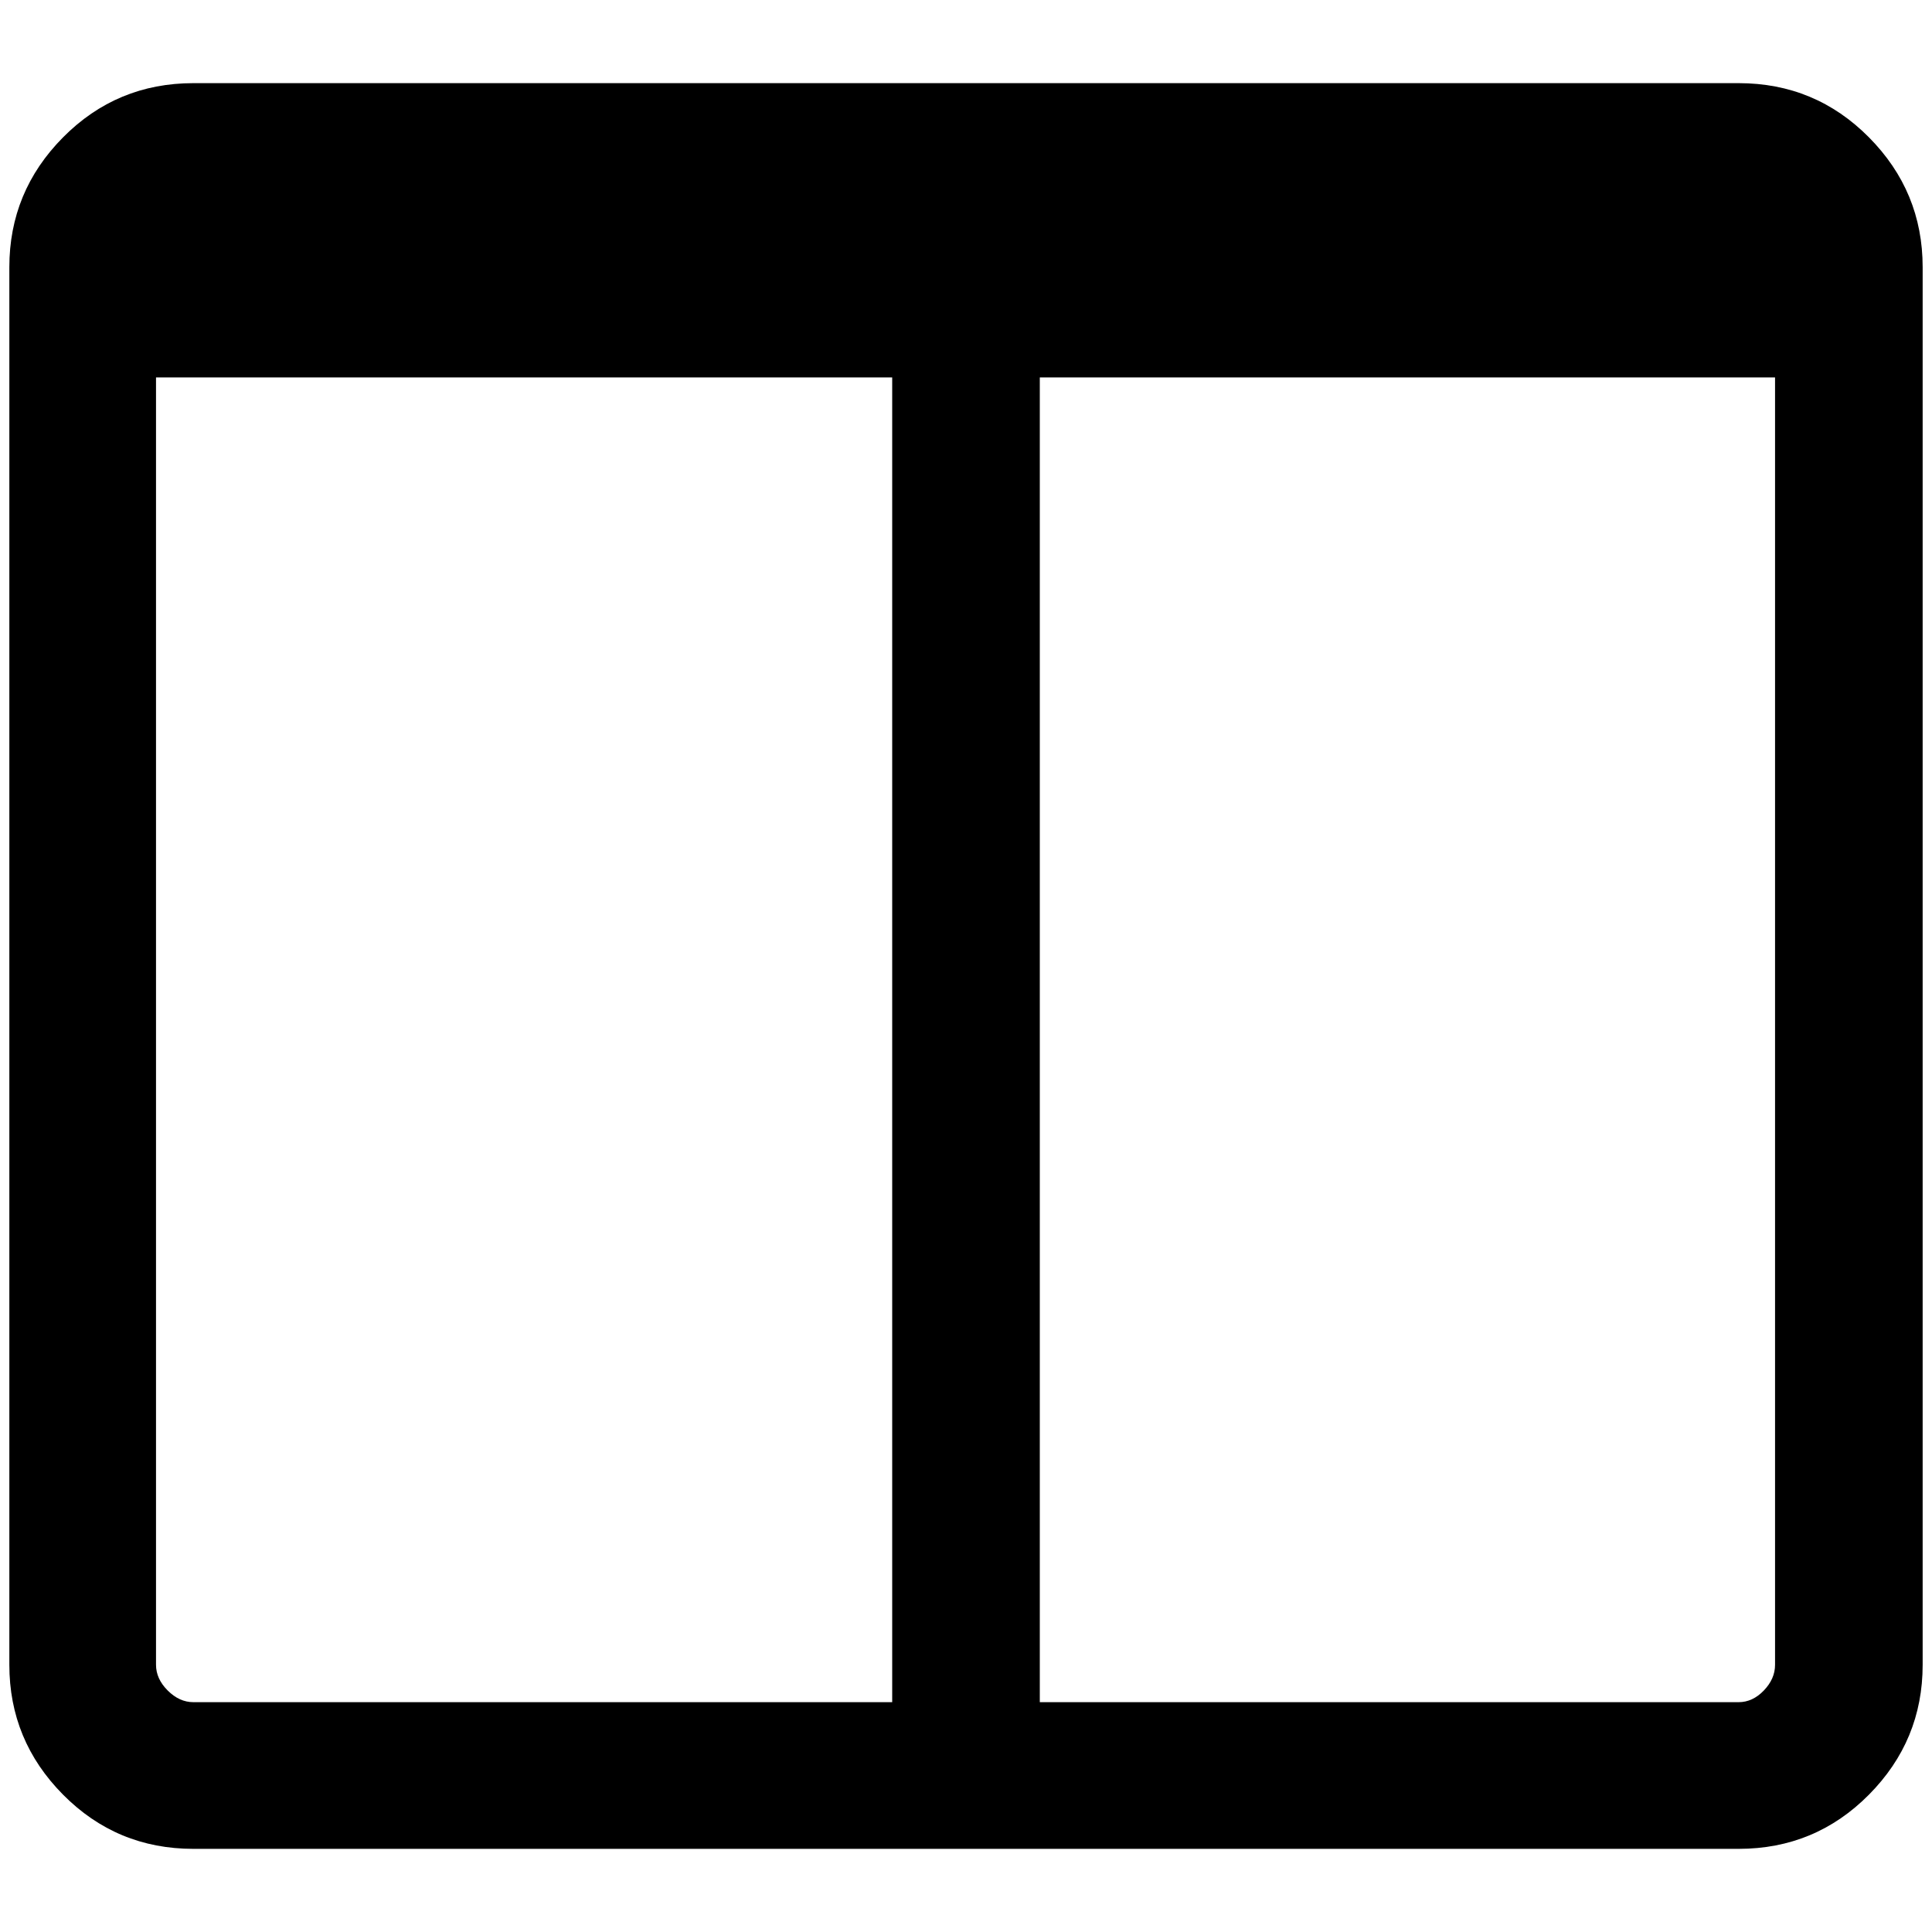 <?xml version="1.0" standalone="no"?>
<!DOCTYPE svg PUBLIC "-//W3C//DTD SVG 1.1//EN" "http://www.w3.org/Graphics/SVG/1.1/DTD/svg11.dtd" >
<svg xmlns="http://www.w3.org/2000/svg" xmlns:xlink="http://www.w3.org/1999/xlink" version="1.1" width="2048" height="2048" viewBox="-10 0 2068 2048">
   <path fill="currentColor"
d="M197 1812h748v-1418h-788v1378q0 15 12.5 27.5t27.5 12.5zM1890 1772v-1378h-787v1418h748q15 0 27 -12.5t12 -27.5zM2048 276v1496q0 81 -57.5 139t-139.5 58h-1654q-82 0 -139.5 -58t-57.5 -139v-1496q0 -81 57.5 -139t139.5 -58h1654q82 0 139.5 58t57.5 139z" />
</svg>
